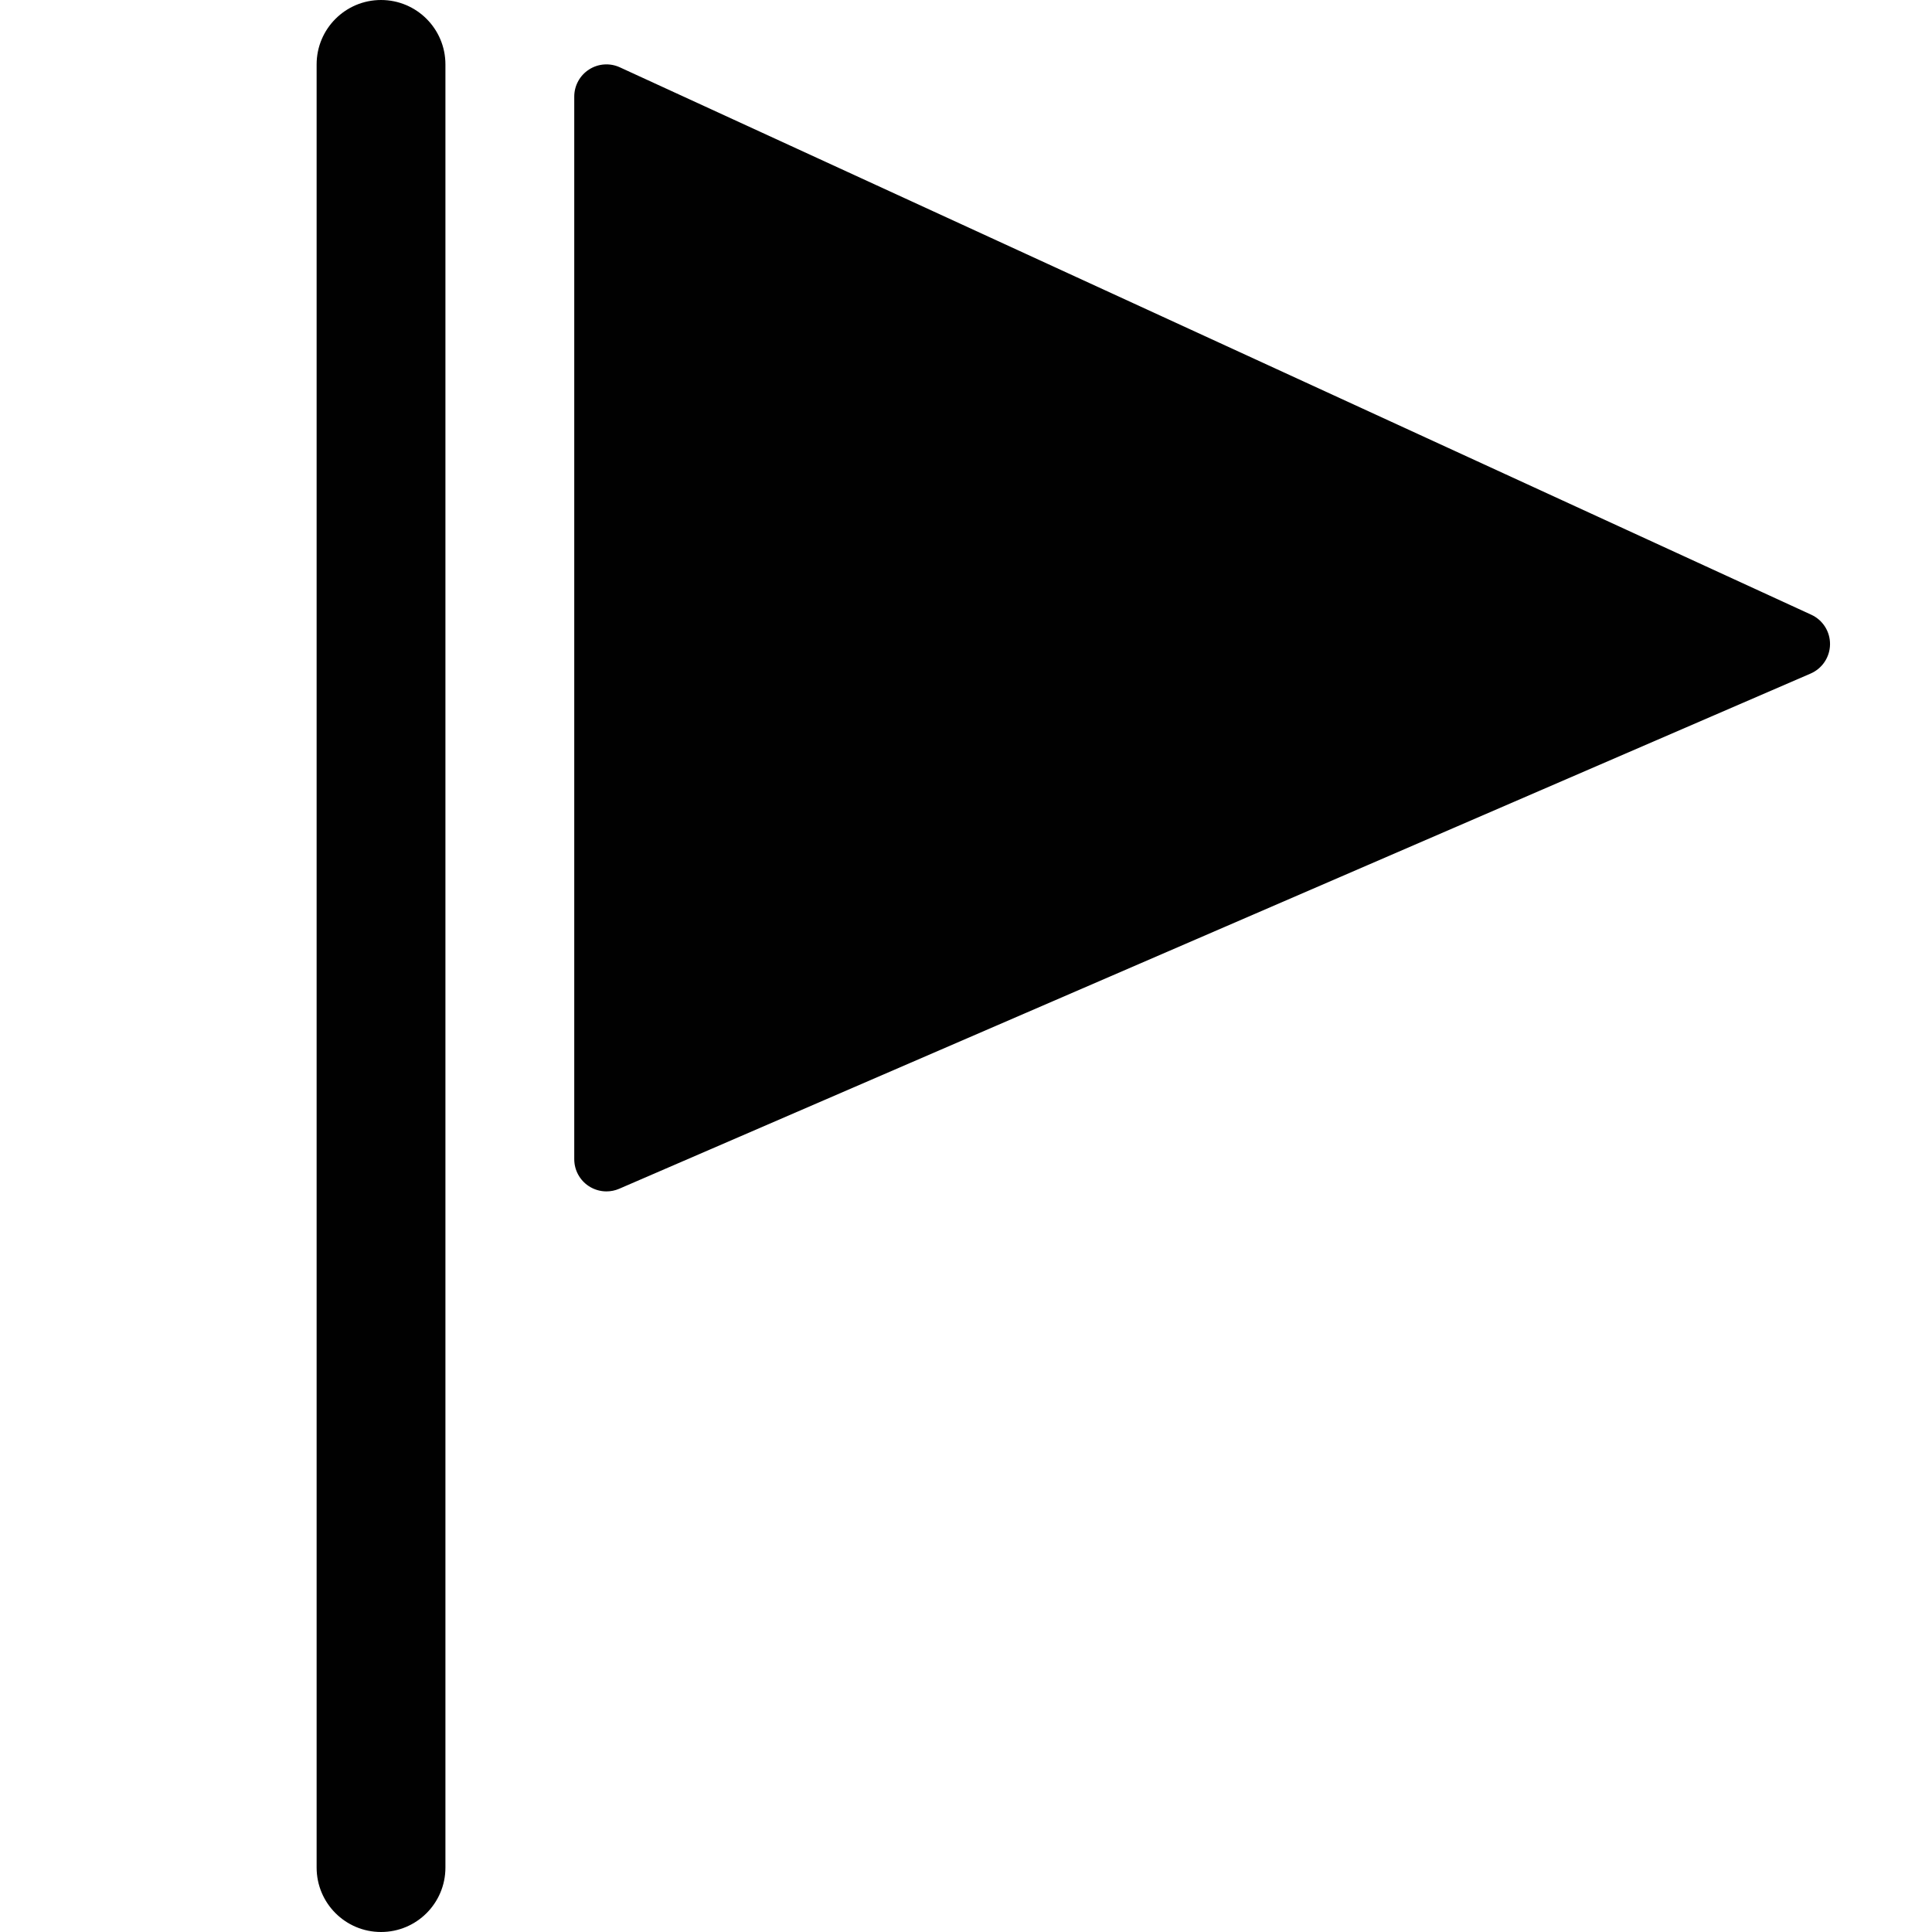<?xml version="1.0" encoding="utf-8"?>
<!-- Generator: Adobe Illustrator 17.0.0, SVG Export Plug-In . SVG Version: 6.00 Build 0)  -->
<!DOCTYPE svg PUBLIC "-//W3C//DTD SVG 1.1//EN" "http://www.w3.org/Graphics/SVG/1.1/DTD/svg11.dtd">
<svg version="1.1" id="Layer_2" xmlns="http://www.w3.org/2000/svg" xmlns:xlink="http://www.w3.org/1999/xlink" x="0px" y="0px"
	 width="60px" height="60px" viewBox="0 0 60 60" enable-background="new 0 0 60 60" xml:space="preserve">
<g>
	<path fill="#010101" d="M56.251,19.091l-37-17c-0.309-0.142-0.67-0.118-0.957,0.067c-0.287,0.184-0.46,0.501-0.46,0.842v33
		c0,0.337,0.169,0.651,0.451,0.836C18.45,36.944,18.641,37,18.833,37c0.135,0,0.27-0.027,0.397-0.082l37-16
		c0.362-0.157,0.599-0.512,0.603-0.907C56.838,19.616,56.61,19.256,56.251,19.091z"/>
	<path fill="#010101" d="M11.833,0c-1.105,0-2,0.896-2,2v56c0,1.105,0.895,2,2,2s2-0.895,2-2V2C13.833,0.896,12.938,0,11.833,0z"/>
</g>
</svg>
